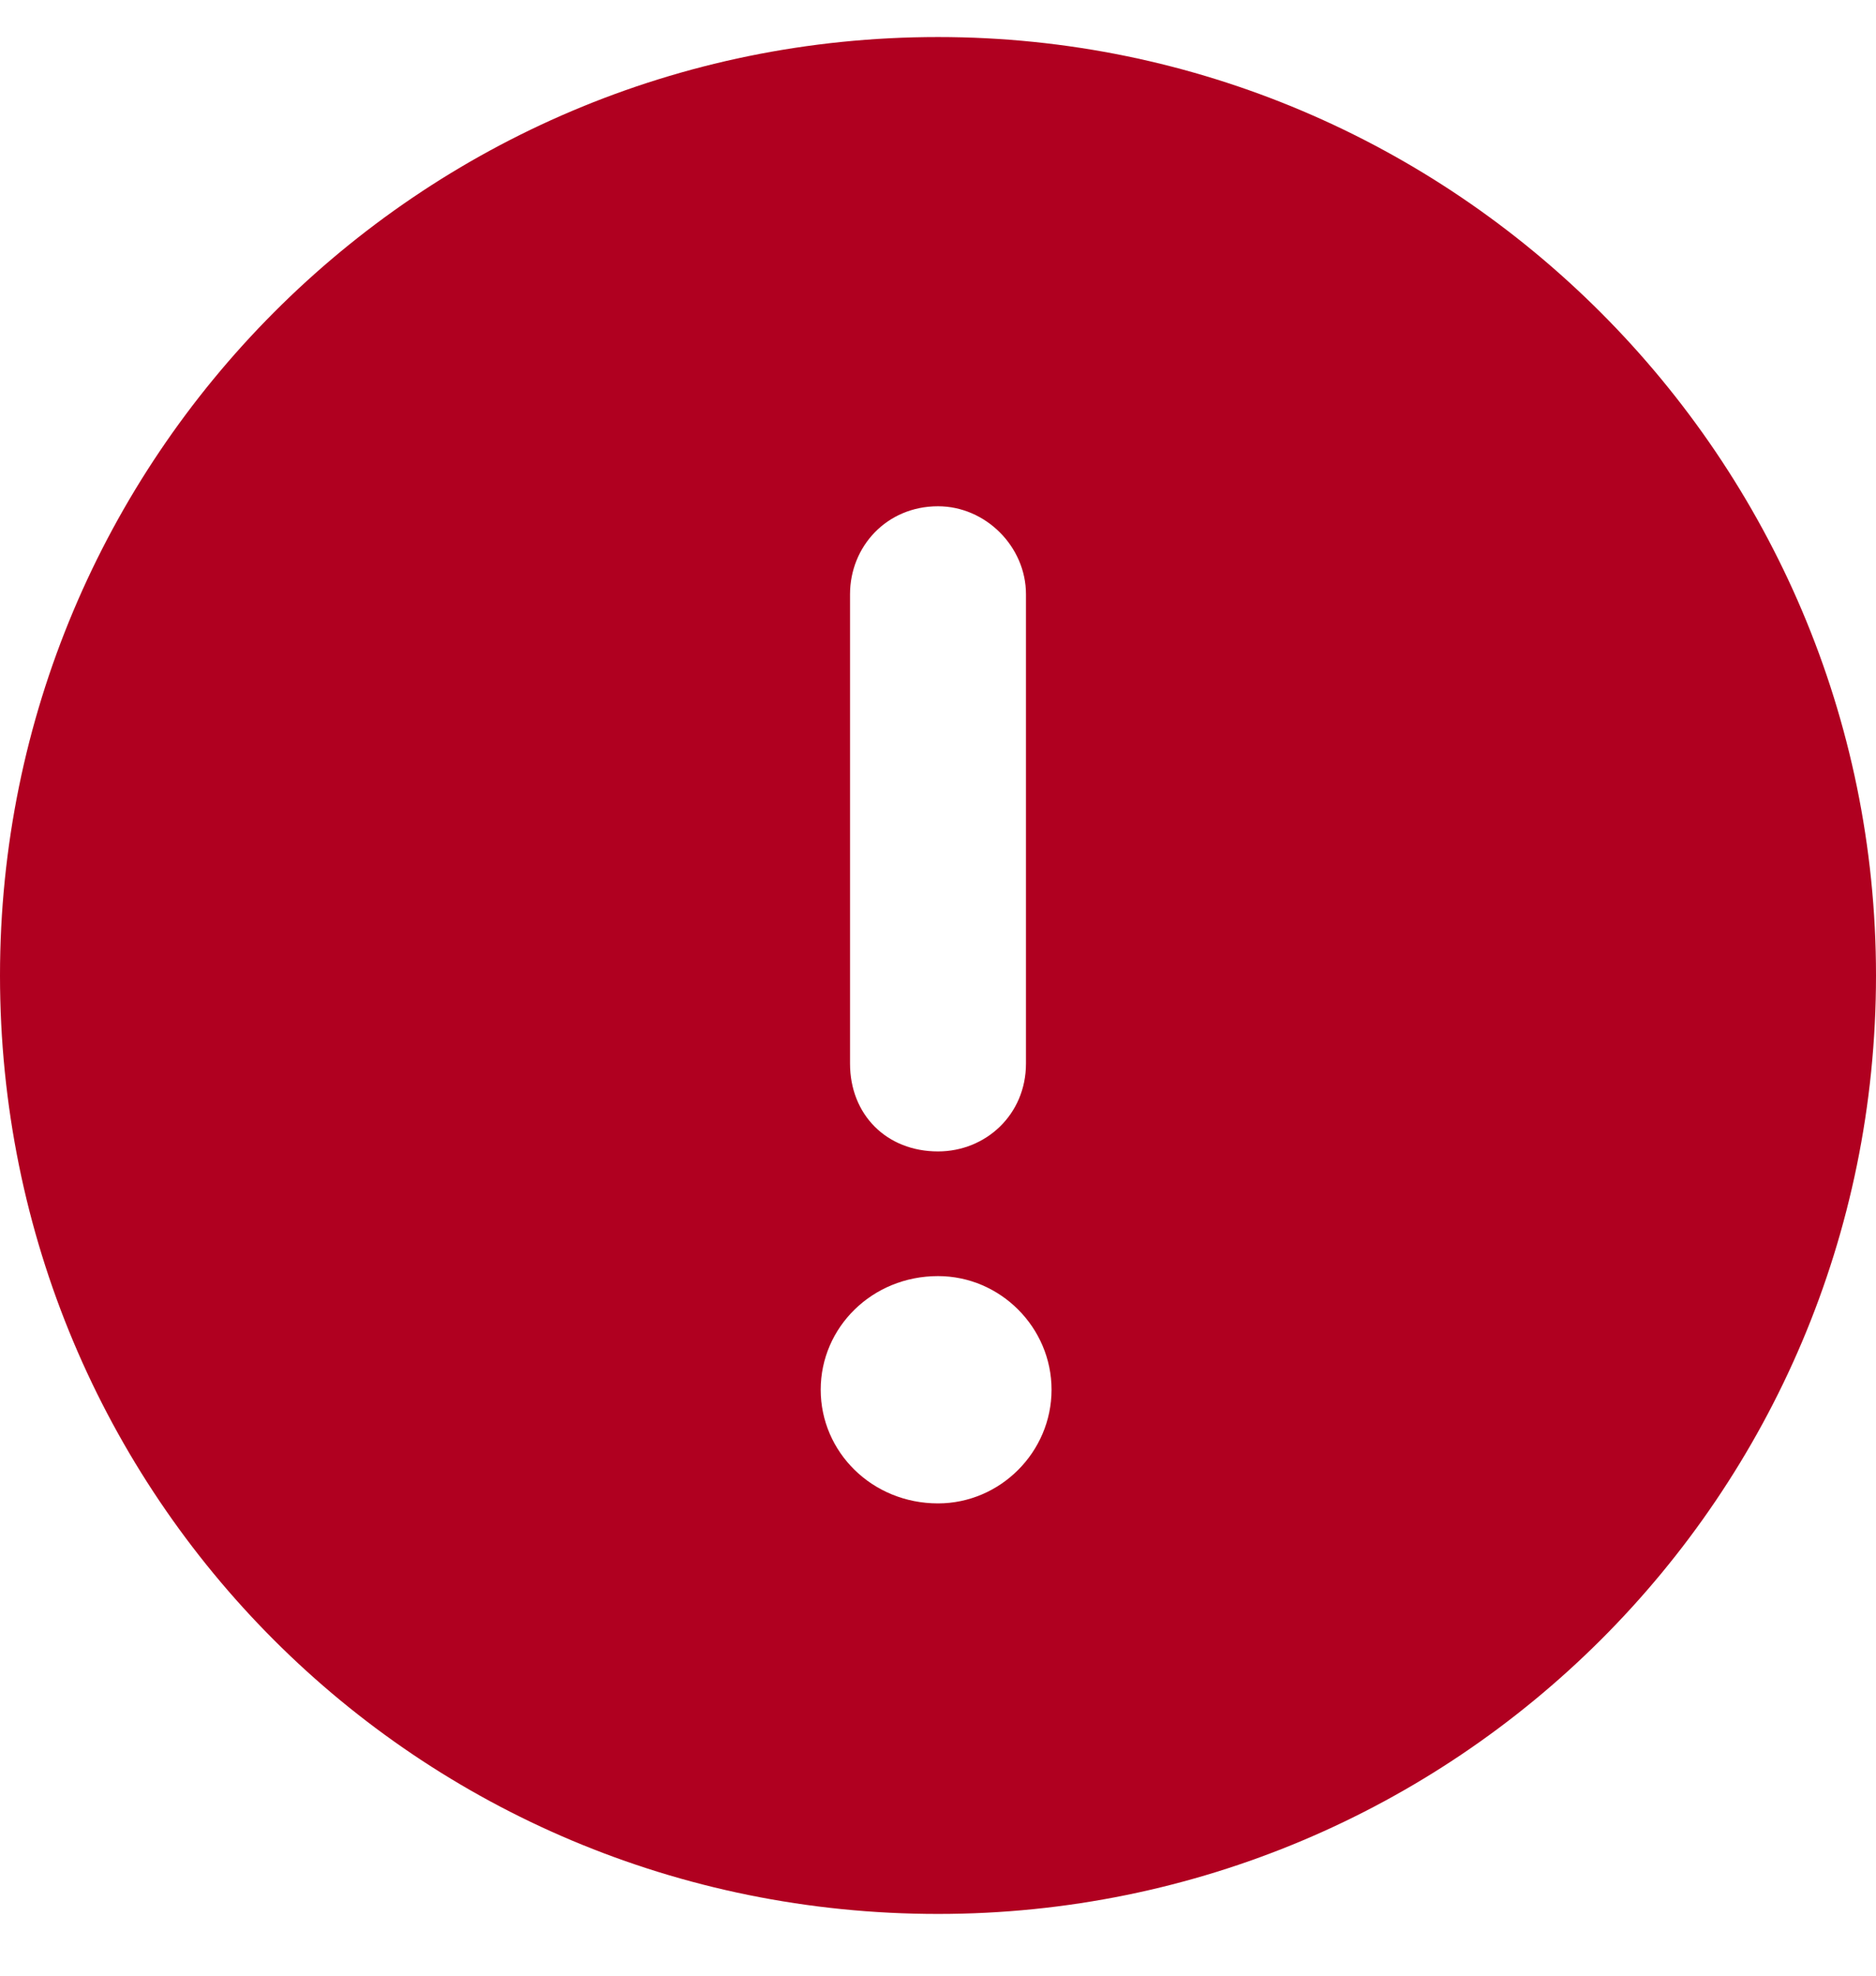 <svg width="19" height="20" viewBox="0 0 19 20" fill="none" xmlns="http://www.w3.org/2000/svg">
  <path d="M9.5 0.375C4.23 0.375 0 4.643 0 9.875C0 15.145 4.23 19.375 9.5 19.375C14.732 19.375 19 15.145 19 9.875C19 4.643 14.732 0.375 9.5 0.375ZM8.609 6.016C8.609 5.533 8.98 5.125 9.5 5.125C9.982 5.125 10.391 5.533 10.391 6.016V10.766C10.391 11.285 9.982 11.656 9.5 11.656C8.98 11.656 8.609 11.285 8.609 10.766V6.016ZM9.5 15.219C8.832 15.219 8.312 14.699 8.312 14.068C8.312 13.438 8.832 12.918 9.5 12.918C10.131 12.918 10.65 13.438 10.65 14.068C10.65 14.699 10.131 15.219 9.5 15.219Z" fill="#B00020"/>
</svg>
